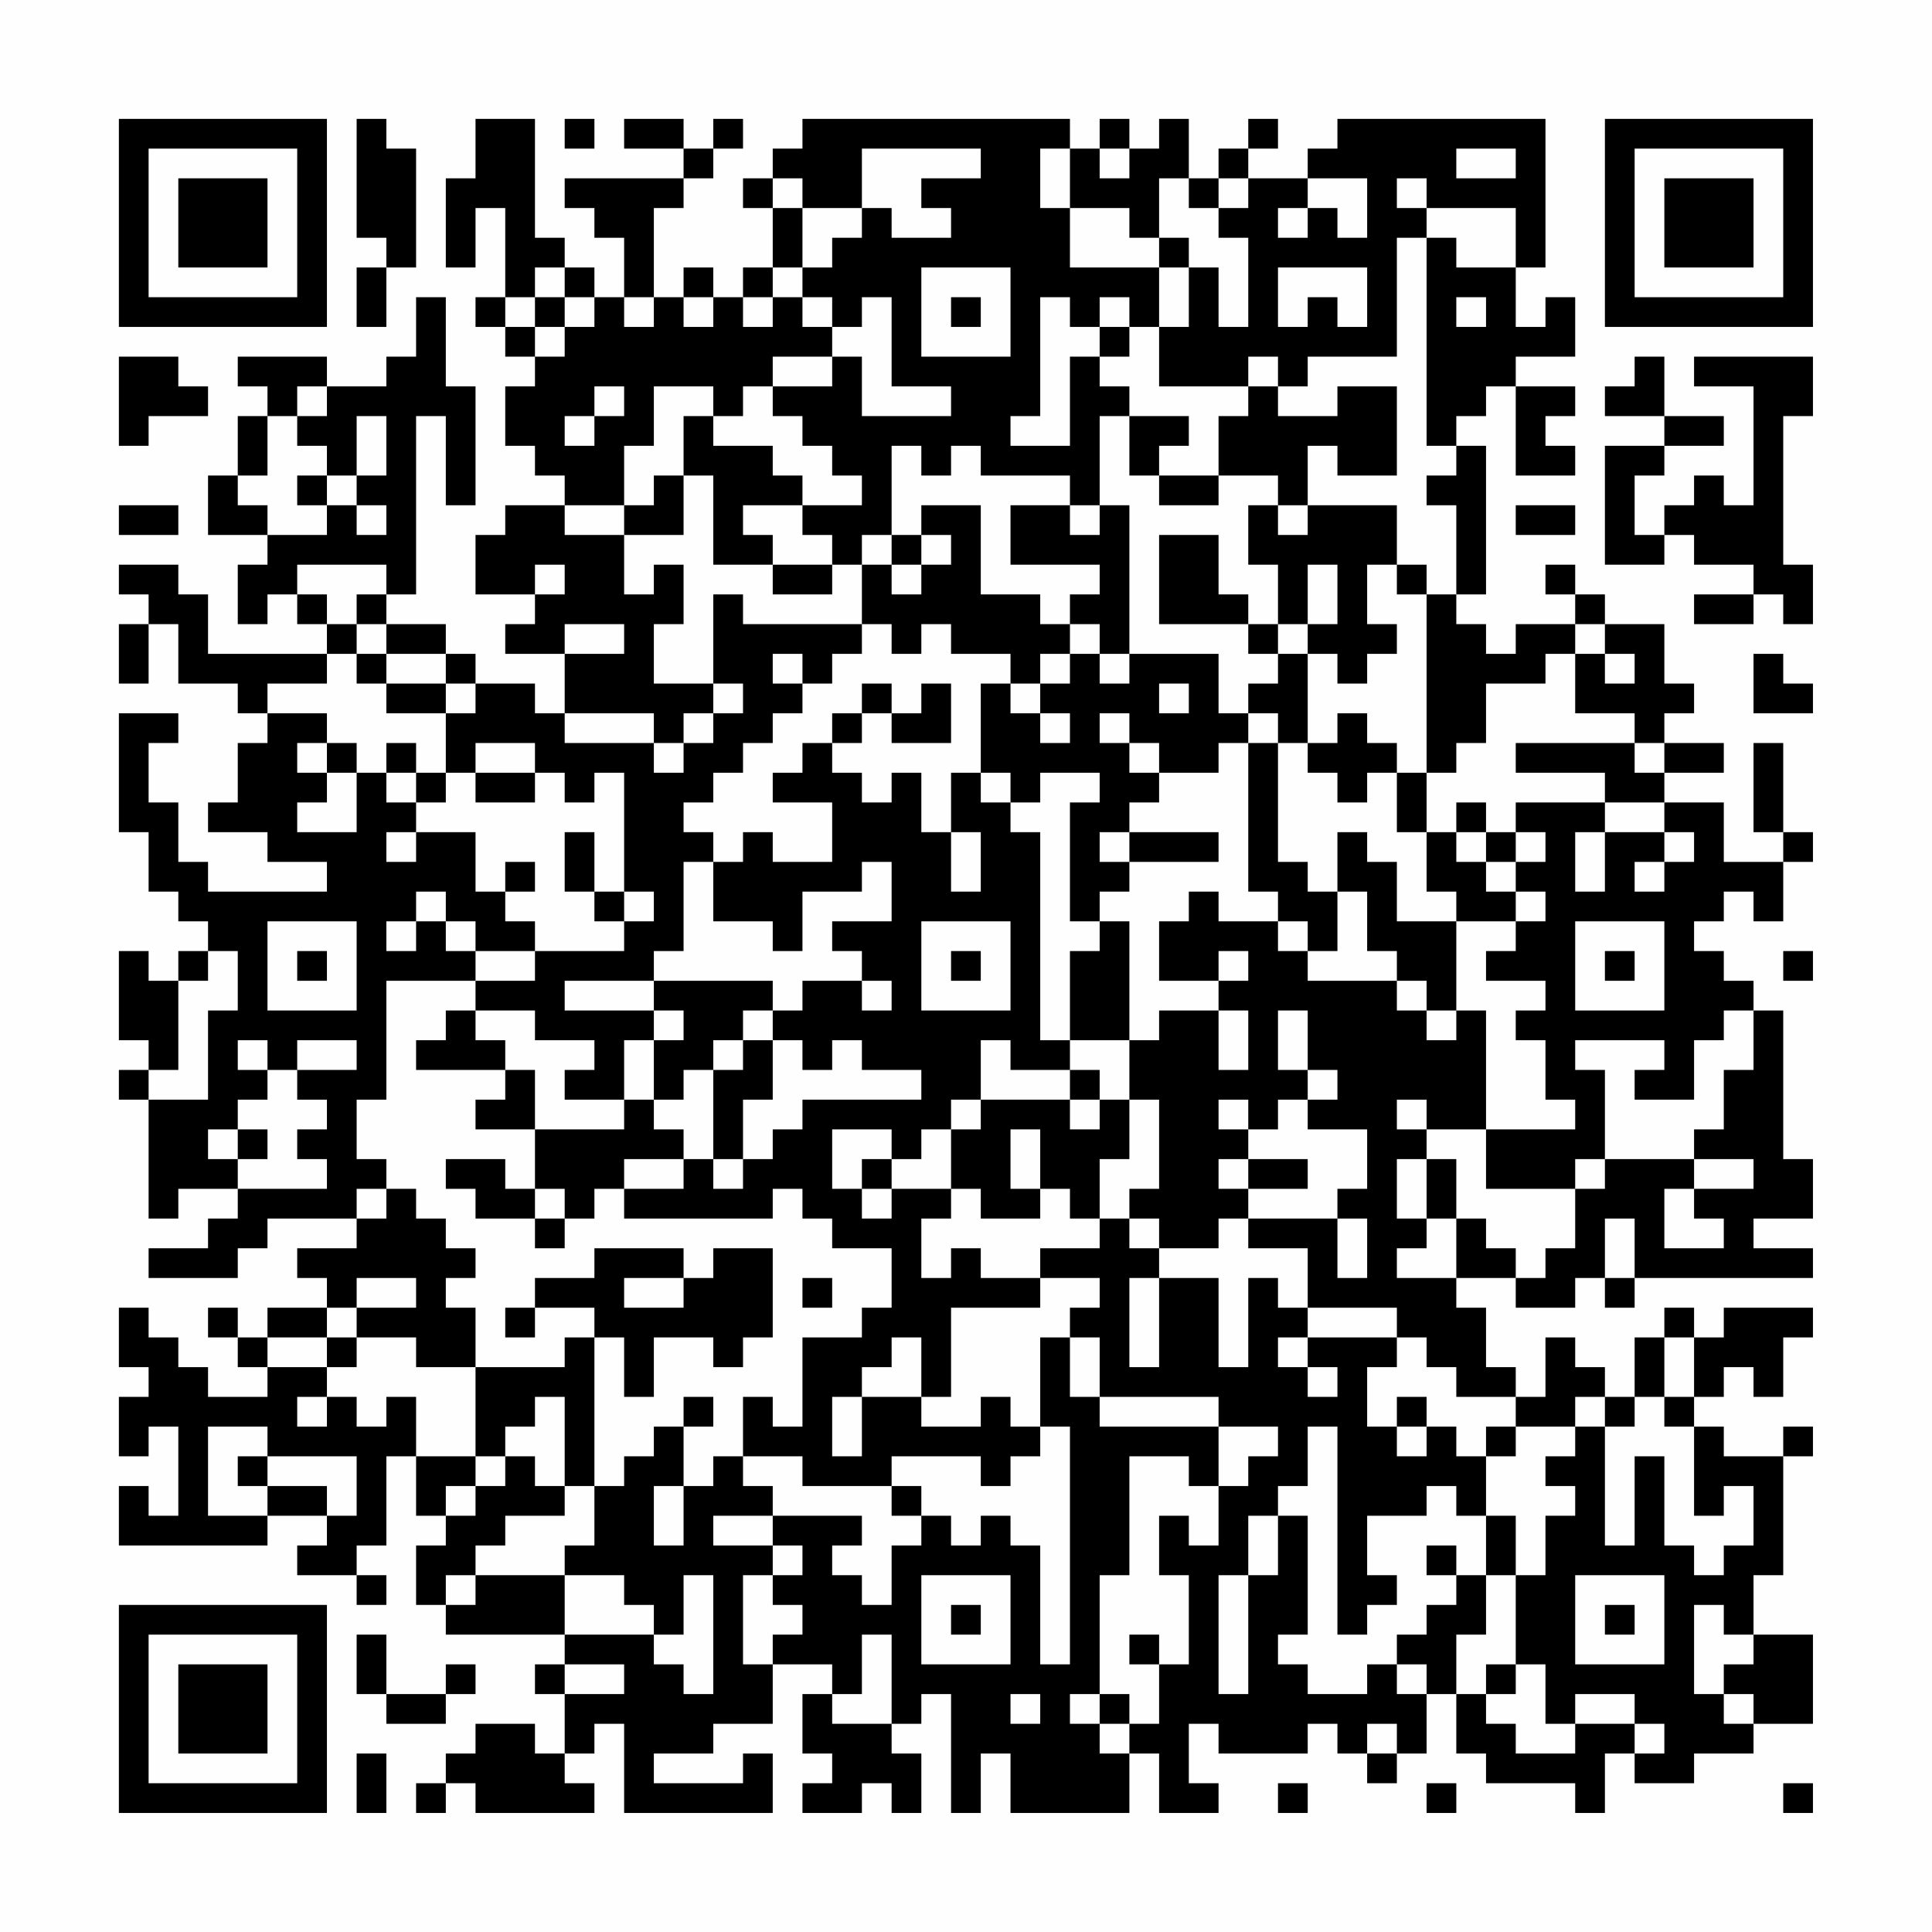 <?xml version="1.0" encoding="UTF-8"?>
<svg xmlns="http://www.w3.org/2000/svg" version="1.1" width="300" height="300" viewBox="0 0 300 300"><rect x="0" y="0" width="300" height="300" fill="#fefefe"/><g transform="scale(4.615)"><g transform="translate(4,4)"><path fill-rule="evenodd" d="M8 0L8 4L9 4L9 5L8 5L8 7L9 7L9 5L10 5L10 1L9 1L9 0ZM12 0L12 2L11 2L11 5L12 5L12 3L13 3L13 6L12 6L12 7L13 7L13 8L14 8L14 9L13 9L13 11L14 11L14 12L15 12L15 13L13 13L13 14L12 14L12 16L14 16L14 17L13 17L13 18L15 18L15 20L14 20L14 19L12 19L12 18L11 18L11 17L9 17L9 16L10 16L10 10L11 10L11 13L12 13L12 9L11 9L11 6L10 6L10 8L9 8L9 9L7 9L7 8L4 8L4 9L5 9L5 10L4 10L4 12L3 12L3 14L5 14L5 15L4 15L4 17L5 17L5 16L6 16L6 17L7 17L7 18L3 18L3 16L2 16L2 15L0 15L0 16L1 16L1 17L0 17L0 19L1 19L1 17L2 17L2 19L4 19L4 20L5 20L5 21L4 21L4 23L3 23L3 24L5 24L5 25L7 25L7 26L3 26L3 25L2 25L2 23L1 23L1 21L2 21L2 20L0 20L0 24L1 24L1 26L2 26L2 27L3 27L3 28L2 28L2 29L1 29L1 28L0 28L0 31L1 31L1 32L0 32L0 33L1 33L1 37L2 37L2 36L4 36L4 37L3 37L3 38L1 38L1 39L4 39L4 38L5 38L5 37L8 37L8 38L6 38L6 39L7 39L7 40L5 40L5 41L4 41L4 40L3 40L3 41L4 41L4 42L5 42L5 43L3 43L3 42L2 42L2 41L1 41L1 40L0 40L0 42L1 42L1 43L0 43L0 45L1 45L1 44L2 44L2 47L1 47L1 46L0 46L0 48L5 48L5 47L7 47L7 48L6 48L6 49L8 49L8 50L9 50L9 49L8 49L8 48L9 48L9 45L10 45L10 47L11 47L11 48L10 48L10 50L11 50L11 51L15 51L15 52L14 52L14 53L15 53L15 55L14 55L14 54L12 54L12 55L11 55L11 56L10 56L10 57L11 57L11 56L12 56L12 57L16 57L16 56L15 56L15 55L16 55L16 54L17 54L17 57L22 57L22 55L21 55L21 56L18 56L18 55L20 55L20 54L22 54L22 52L24 52L24 53L23 53L23 55L24 55L24 56L23 56L23 57L25 57L25 56L26 56L26 57L27 57L27 55L26 55L26 54L27 54L27 53L28 53L28 57L29 57L29 55L30 55L30 57L34 57L34 55L35 55L35 57L37 57L37 56L36 56L36 54L37 54L37 55L40 55L40 54L41 54L41 55L42 55L42 56L43 56L43 55L44 55L44 53L45 53L45 55L46 55L46 56L49 56L49 57L50 57L50 55L51 55L51 56L53 56L53 55L55 55L55 54L57 54L57 51L55 51L55 49L56 49L56 45L57 45L57 44L56 44L56 45L54 45L54 44L53 44L53 43L54 43L54 42L55 42L55 43L56 43L56 41L57 41L57 40L54 40L54 41L53 41L53 40L52 40L52 41L51 41L51 43L50 43L50 42L49 42L49 41L48 41L48 43L47 43L47 42L46 42L46 40L45 40L45 39L47 39L47 40L49 40L49 39L50 39L50 40L51 40L51 39L57 39L57 38L55 38L55 37L57 37L57 35L56 35L56 30L55 30L55 29L54 29L54 28L53 28L53 27L54 27L54 26L55 26L55 27L56 27L56 25L57 25L57 24L56 24L56 21L55 21L55 24L56 24L56 25L54 25L54 23L52 23L52 22L54 22L54 21L52 21L52 20L53 20L53 19L52 19L52 17L50 17L50 16L49 16L49 15L48 15L48 16L49 16L49 17L47 17L47 18L46 18L46 17L45 17L45 16L46 16L46 11L45 11L45 10L46 10L46 9L47 9L47 12L49 12L49 11L48 11L48 10L49 10L49 9L47 9L47 8L49 8L49 6L48 6L48 7L47 7L47 5L48 5L48 0L41 0L41 1L40 1L40 2L38 2L38 1L39 1L39 0L38 0L38 1L37 1L37 2L36 2L36 0L35 0L35 1L34 1L34 0L33 0L33 1L32 1L32 0L23 0L23 1L22 1L22 2L21 2L21 3L22 3L22 5L21 5L21 6L20 6L20 5L19 5L19 6L18 6L18 3L19 3L19 2L20 2L20 1L21 1L21 0L20 0L20 1L19 1L19 0L17 0L17 1L19 1L19 2L15 2L15 3L16 3L16 4L17 4L17 6L16 6L16 5L15 5L15 4L14 4L14 0ZM15 0L15 1L16 1L16 0ZM25 1L25 3L23 3L23 2L22 2L22 3L23 3L23 5L22 5L22 6L21 6L21 7L22 7L22 6L23 6L23 7L24 7L24 8L22 8L22 9L21 9L21 10L20 10L20 9L18 9L18 11L17 11L17 13L15 13L15 14L17 14L17 16L18 16L18 15L19 15L19 17L18 17L18 19L20 19L20 20L19 20L19 21L18 21L18 20L15 20L15 21L18 21L18 22L19 22L19 21L20 21L20 20L21 20L21 19L20 19L20 16L21 16L21 17L25 17L25 18L24 18L24 19L23 19L23 18L22 18L22 19L23 19L23 20L22 20L22 21L21 21L21 22L20 22L20 23L19 23L19 24L20 24L20 25L19 25L19 28L18 28L18 29L15 29L15 30L18 30L18 31L17 31L17 33L15 33L15 32L16 32L16 31L14 31L14 30L12 30L12 29L14 29L14 28L17 28L17 27L18 27L18 26L17 26L17 22L16 22L16 23L15 23L15 22L14 22L14 21L12 21L12 22L11 22L11 20L12 20L12 19L11 19L11 18L9 18L9 17L8 17L8 16L9 16L9 15L6 15L6 16L7 16L7 17L8 17L8 18L7 18L7 19L5 19L5 20L7 20L7 21L6 21L6 22L7 22L7 23L6 23L6 24L8 24L8 22L9 22L9 23L10 23L10 24L9 24L9 25L10 25L10 24L12 24L12 26L13 26L13 27L14 27L14 28L12 28L12 27L11 27L11 26L10 26L10 27L9 27L9 28L10 28L10 27L11 27L11 28L12 28L12 29L9 29L9 33L8 33L8 35L9 35L9 36L8 36L8 37L9 37L9 36L10 36L10 37L11 37L11 38L12 38L12 39L11 39L11 40L12 40L12 42L10 42L10 41L8 41L8 40L10 40L10 39L8 39L8 40L7 40L7 41L5 41L5 42L7 42L7 43L6 43L6 44L7 44L7 43L8 43L8 44L9 44L9 43L10 43L10 45L12 45L12 46L11 46L11 47L12 47L12 46L13 46L13 45L14 45L14 46L15 46L15 47L13 47L13 48L12 48L12 49L11 49L11 50L12 50L12 49L15 49L15 51L18 51L18 52L19 52L19 53L20 53L20 49L19 49L19 51L18 51L18 50L17 50L17 49L15 49L15 48L16 48L16 46L17 46L17 45L18 45L18 44L19 44L19 46L18 46L18 48L19 48L19 46L20 46L20 45L21 45L21 46L22 46L22 47L20 47L20 48L22 48L22 49L21 49L21 52L22 52L22 51L23 51L23 50L22 50L22 49L23 49L23 48L22 48L22 47L25 47L25 48L24 48L24 49L25 49L25 50L26 50L26 48L27 48L27 47L28 47L28 48L29 48L29 47L30 47L30 48L31 48L31 52L32 52L32 44L31 44L31 41L32 41L32 43L33 43L33 44L37 44L37 46L36 46L36 45L34 45L34 49L33 49L33 53L32 53L32 54L33 54L33 55L34 55L34 54L35 54L35 52L36 52L36 49L35 49L35 47L36 47L36 48L37 48L37 46L38 46L38 45L39 45L39 44L37 44L37 43L33 43L33 41L32 41L32 40L33 40L33 39L31 39L31 38L33 38L33 37L34 37L34 38L35 38L35 39L34 39L34 42L35 42L35 39L37 39L37 42L38 42L38 39L39 39L39 40L40 40L40 41L39 41L39 42L40 42L40 43L41 43L41 42L40 42L40 41L43 41L43 42L42 42L42 44L43 44L43 45L44 45L44 44L45 44L45 45L46 45L46 47L45 47L45 46L44 46L44 47L42 47L42 49L43 49L43 50L42 50L42 51L41 51L41 44L40 44L40 46L39 46L39 47L38 47L38 49L37 49L37 53L38 53L38 49L39 49L39 47L40 47L40 51L39 51L39 52L40 52L40 53L42 53L42 52L43 52L43 53L44 53L44 52L43 52L43 51L44 51L44 50L45 50L45 49L46 49L46 51L45 51L45 53L46 53L46 54L47 54L47 55L49 55L49 54L51 54L51 55L52 55L52 54L51 54L51 53L49 53L49 54L48 54L48 52L47 52L47 49L48 49L48 47L49 47L49 46L48 46L48 45L49 45L49 44L50 44L50 48L51 48L51 45L52 45L52 48L53 48L53 49L54 49L54 48L55 48L55 46L54 46L54 47L53 47L53 44L52 44L52 43L53 43L53 41L52 41L52 43L51 43L51 44L50 44L50 43L49 43L49 44L47 44L47 43L45 43L45 42L44 42L44 41L43 41L43 40L40 40L40 38L38 38L38 37L41 37L41 39L42 39L42 37L41 37L41 36L42 36L42 34L40 34L40 33L41 33L41 32L40 32L40 30L39 30L39 32L40 32L40 33L39 33L39 34L38 34L38 33L37 33L37 34L38 34L38 35L37 35L37 36L38 36L38 37L37 37L37 38L35 38L35 37L34 37L34 36L35 36L35 33L34 33L34 31L35 31L35 30L37 30L37 32L38 32L38 30L37 30L37 29L38 29L38 28L37 28L37 29L35 29L35 27L36 27L36 26L37 26L37 27L39 27L39 28L40 28L40 29L43 29L43 30L44 30L44 31L45 31L45 30L46 30L46 34L44 34L44 33L43 33L43 34L44 34L44 35L43 35L43 37L44 37L44 38L43 38L43 39L45 39L45 37L46 37L46 38L47 38L47 39L48 39L48 38L49 38L49 36L50 36L50 35L53 35L53 36L52 36L52 38L54 38L54 37L53 37L53 36L55 36L55 35L53 35L53 34L54 34L54 32L55 32L55 30L54 30L54 31L53 31L53 33L51 33L51 32L52 32L52 31L49 31L49 32L50 32L50 35L49 35L49 36L46 36L46 34L49 34L49 33L48 33L48 31L47 31L47 30L48 30L48 29L46 29L46 28L47 28L47 27L48 27L48 26L47 26L47 25L48 25L48 24L47 24L47 23L50 23L50 24L49 24L49 26L50 26L50 24L52 24L52 25L51 25L51 26L52 26L52 25L53 25L53 24L52 24L52 23L50 23L50 22L47 22L47 21L51 21L51 22L52 22L52 21L51 21L51 20L49 20L49 18L50 18L50 19L51 19L51 18L50 18L50 17L49 17L49 18L48 18L48 19L46 19L46 21L45 21L45 22L44 22L44 16L45 16L45 13L44 13L44 12L45 12L45 11L44 11L44 4L45 4L45 5L47 5L47 3L44 3L44 2L43 2L43 3L44 3L44 4L43 4L43 8L40 8L40 9L39 9L39 8L38 8L38 9L35 9L35 7L36 7L36 5L37 5L37 7L38 7L38 4L37 4L37 3L38 3L38 2L37 2L37 3L36 3L36 2L35 2L35 4L34 4L34 3L32 3L32 1L31 1L31 3L32 3L32 5L35 5L35 7L34 7L34 6L33 6L33 7L32 7L32 6L31 6L31 10L30 10L30 11L32 11L32 8L33 8L33 9L34 9L34 10L33 10L33 13L32 13L32 12L29 12L29 11L28 11L28 12L27 12L27 11L26 11L26 14L25 14L25 15L24 15L24 14L23 14L23 13L25 13L25 12L24 12L24 11L23 11L23 10L22 10L22 9L24 9L24 8L25 8L25 10L28 10L28 9L26 9L26 6L25 6L25 7L24 7L24 6L23 6L23 5L24 5L24 4L25 4L25 3L26 3L26 4L28 4L28 3L27 3L27 2L29 2L29 1ZM33 1L33 2L34 2L34 1ZM45 1L45 2L47 2L47 1ZM40 2L40 3L39 3L39 4L40 4L40 3L41 3L41 4L42 4L42 2ZM35 4L35 5L36 5L36 4ZM14 5L14 6L13 6L13 7L14 7L14 8L15 8L15 7L16 7L16 6L15 6L15 5ZM27 5L27 8L30 8L30 5ZM39 5L39 7L40 7L40 6L41 6L41 7L42 7L42 5ZM14 6L14 7L15 7L15 6ZM17 6L17 7L18 7L18 6ZM19 6L19 7L20 7L20 6ZM28 6L28 7L29 7L29 6ZM45 6L45 7L46 7L46 6ZM33 7L33 8L34 8L34 7ZM0 8L0 11L1 11L1 10L3 10L3 9L2 9L2 8ZM51 8L51 9L50 9L50 10L52 10L52 11L50 11L50 15L52 15L52 14L53 14L53 15L55 15L55 16L53 16L53 17L55 17L55 16L56 16L56 17L57 17L57 15L56 15L56 10L57 10L57 8L53 8L53 9L55 9L55 13L54 13L54 12L53 12L53 13L52 13L52 14L51 14L51 12L52 12L52 11L54 11L54 10L52 10L52 8ZM6 9L6 10L5 10L5 12L4 12L4 13L5 13L5 14L7 14L7 13L8 13L8 14L9 14L9 13L8 13L8 12L9 12L9 10L8 10L8 12L7 12L7 11L6 11L6 10L7 10L7 9ZM16 9L16 10L15 10L15 11L16 11L16 10L17 10L17 9ZM38 9L38 10L37 10L37 12L35 12L35 11L36 11L36 10L34 10L34 12L35 12L35 13L37 13L37 12L39 12L39 13L38 13L38 15L39 15L39 17L38 17L38 16L37 16L37 14L35 14L35 17L38 17L38 18L39 18L39 19L38 19L38 20L37 20L37 18L34 18L34 13L33 13L33 14L32 14L32 13L30 13L30 15L33 15L33 16L32 16L32 17L31 17L31 16L29 16L29 13L27 13L27 14L26 14L26 15L25 15L25 17L26 17L26 18L27 18L27 17L28 17L28 18L30 18L30 19L29 19L29 22L28 22L28 24L27 24L27 22L26 22L26 23L25 23L25 22L24 22L24 21L25 21L25 20L26 20L26 21L28 21L28 19L27 19L27 20L26 20L26 19L25 19L25 20L24 20L24 21L23 21L23 22L22 22L22 23L24 23L24 25L22 25L22 24L21 24L21 25L20 25L20 27L22 27L22 28L23 28L23 26L25 26L25 25L26 25L26 27L24 27L24 28L25 28L25 29L23 29L23 30L22 30L22 29L18 29L18 30L19 30L19 31L18 31L18 33L17 33L17 34L14 34L14 32L13 32L13 31L12 31L12 30L11 30L11 31L10 31L10 32L13 32L13 33L12 33L12 34L14 34L14 36L13 36L13 35L11 35L11 36L12 36L12 37L14 37L14 38L15 38L15 37L16 37L16 36L17 36L17 37L22 37L22 36L23 36L23 37L24 37L24 38L26 38L26 40L25 40L25 41L23 41L23 44L22 44L22 43L21 43L21 45L23 45L23 46L26 46L26 47L27 47L27 46L26 46L26 45L29 45L29 46L30 46L30 45L31 45L31 44L30 44L30 43L29 43L29 44L27 44L27 43L28 43L28 40L31 40L31 39L29 39L29 38L28 38L28 39L27 39L27 37L28 37L28 36L29 36L29 37L31 37L31 36L32 36L32 37L33 37L33 35L34 35L34 33L33 33L33 32L32 32L32 31L34 31L34 27L33 27L33 26L34 26L34 25L37 25L37 24L34 24L34 23L35 23L35 22L37 22L37 21L38 21L38 26L39 26L39 27L40 27L40 28L41 28L41 26L42 26L42 28L43 28L43 29L44 29L44 30L45 30L45 27L47 27L47 26L46 26L46 25L47 25L47 24L46 24L46 23L45 23L45 24L44 24L44 22L43 22L43 21L42 21L42 20L41 20L41 21L40 21L40 18L41 18L41 19L42 19L42 18L43 18L43 17L42 17L42 15L43 15L43 16L44 16L44 15L43 15L43 13L40 13L40 11L41 11L41 12L43 12L43 9L41 9L41 10L39 10L39 9ZM19 10L19 12L18 12L18 13L17 13L17 14L19 14L19 12L20 12L20 15L22 15L22 16L24 16L24 15L22 15L22 14L21 14L21 13L23 13L23 12L22 12L22 11L20 11L20 10ZM6 12L6 13L7 13L7 12ZM0 13L0 14L2 14L2 13ZM39 13L39 14L40 14L40 13ZM47 13L47 14L49 14L49 13ZM27 14L27 15L26 15L26 16L27 16L27 15L28 15L28 14ZM14 15L14 16L15 16L15 15ZM40 15L40 17L39 17L39 18L40 18L40 17L41 17L41 15ZM15 17L15 18L17 18L17 17ZM32 17L32 18L31 18L31 19L30 19L30 20L31 20L31 21L32 21L32 20L31 20L31 19L32 19L32 18L33 18L33 19L34 19L34 18L33 18L33 17ZM8 18L8 19L9 19L9 20L11 20L11 19L9 19L9 18ZM55 18L55 20L57 20L57 19L56 19L56 18ZM35 19L35 20L36 20L36 19ZM33 20L33 21L34 21L34 22L35 22L35 21L34 21L34 20ZM38 20L38 21L39 21L39 25L40 25L40 26L41 26L41 24L42 24L42 25L43 25L43 27L45 27L45 26L44 26L44 24L43 24L43 22L42 22L42 23L41 23L41 22L40 22L40 21L39 21L39 20ZM7 21L7 22L8 22L8 21ZM9 21L9 22L10 22L10 23L11 23L11 22L10 22L10 21ZM12 22L12 23L14 23L14 22ZM29 22L29 23L30 23L30 24L31 24L31 31L32 31L32 28L33 28L33 27L32 27L32 23L33 23L33 22L31 22L31 23L30 23L30 22ZM15 24L15 26L16 26L16 27L17 27L17 26L16 26L16 24ZM28 24L28 26L29 26L29 24ZM33 24L33 25L34 25L34 24ZM45 24L45 25L46 25L46 24ZM13 25L13 26L14 26L14 25ZM5 27L5 30L8 30L8 27ZM27 27L27 30L30 30L30 27ZM49 27L49 30L52 30L52 27ZM3 28L3 29L2 29L2 32L1 32L1 33L3 33L3 30L4 30L4 28ZM6 28L6 29L7 29L7 28ZM28 28L28 29L29 29L29 28ZM50 28L50 29L51 29L51 28ZM56 28L56 29L57 29L57 28ZM25 29L25 30L26 30L26 29ZM21 30L21 31L20 31L20 32L19 32L19 33L18 33L18 34L19 34L19 35L17 35L17 36L19 36L19 35L20 35L20 36L21 36L21 35L22 35L22 34L23 34L23 33L27 33L27 32L25 32L25 31L24 31L24 32L23 32L23 31L22 31L22 30ZM4 31L4 32L5 32L5 33L4 33L4 34L3 34L3 35L4 35L4 36L7 36L7 35L6 35L6 34L7 34L7 33L6 33L6 32L8 32L8 31L6 31L6 32L5 32L5 31ZM21 31L21 32L20 32L20 35L21 35L21 33L22 33L22 31ZM29 31L29 33L28 33L28 34L27 34L27 35L26 35L26 34L24 34L24 36L25 36L25 37L26 37L26 36L28 36L28 34L29 34L29 33L32 33L32 34L33 34L33 33L32 33L32 32L30 32L30 31ZM4 34L4 35L5 35L5 34ZM30 34L30 36L31 36L31 34ZM25 35L25 36L26 36L26 35ZM38 35L38 36L40 36L40 35ZM44 35L44 37L45 37L45 35ZM14 36L14 37L15 37L15 36ZM50 37L50 39L51 39L51 37ZM16 38L16 39L14 39L14 40L13 40L13 41L14 41L14 40L16 40L16 41L15 41L15 42L12 42L12 45L13 45L13 44L14 44L14 43L15 43L15 46L16 46L16 41L17 41L17 43L18 43L18 41L20 41L20 42L21 42L21 41L22 41L22 38L20 38L20 39L19 39L19 38ZM17 39L17 40L19 40L19 39ZM23 39L23 40L24 40L24 39ZM7 41L7 42L8 42L8 41ZM26 41L26 42L25 42L25 43L24 43L24 45L25 45L25 43L27 43L27 41ZM19 43L19 44L20 44L20 43ZM43 43L43 44L44 44L44 43ZM3 44L3 47L5 47L5 46L7 46L7 47L8 47L8 45L5 45L5 44ZM46 44L46 45L47 45L47 44ZM4 45L4 46L5 46L5 45ZM46 47L46 49L47 49L47 47ZM44 48L44 49L45 49L45 48ZM27 49L27 52L30 52L30 49ZM49 49L49 52L52 52L52 49ZM28 50L28 51L29 51L29 50ZM50 50L50 51L51 51L51 50ZM53 50L53 53L54 53L54 54L55 54L55 53L54 53L54 52L55 52L55 51L54 51L54 50ZM8 51L8 53L9 53L9 54L11 54L11 53L12 53L12 52L11 52L11 53L9 53L9 51ZM25 51L25 53L24 53L24 54L26 54L26 51ZM34 51L34 52L35 52L35 51ZM15 52L15 53L17 53L17 52ZM46 52L46 53L47 53L47 52ZM30 53L30 54L31 54L31 53ZM33 53L33 54L34 54L34 53ZM42 54L42 55L43 55L43 54ZM8 55L8 57L9 57L9 55ZM39 56L39 57L40 57L40 56ZM44 56L44 57L45 57L45 56ZM56 56L56 57L57 57L57 56ZM0 0L0 7L7 7L7 0ZM1 1L1 6L6 6L6 1ZM2 2L2 5L5 5L5 2ZM50 0L50 7L57 7L57 0ZM51 1L51 6L56 6L56 1ZM52 2L52 5L55 5L55 2ZM0 50L0 57L7 57L7 50ZM1 51L1 56L6 56L6 51ZM2 52L2 55L5 55L5 52Z" fill="#000000"/></g></g></svg>
